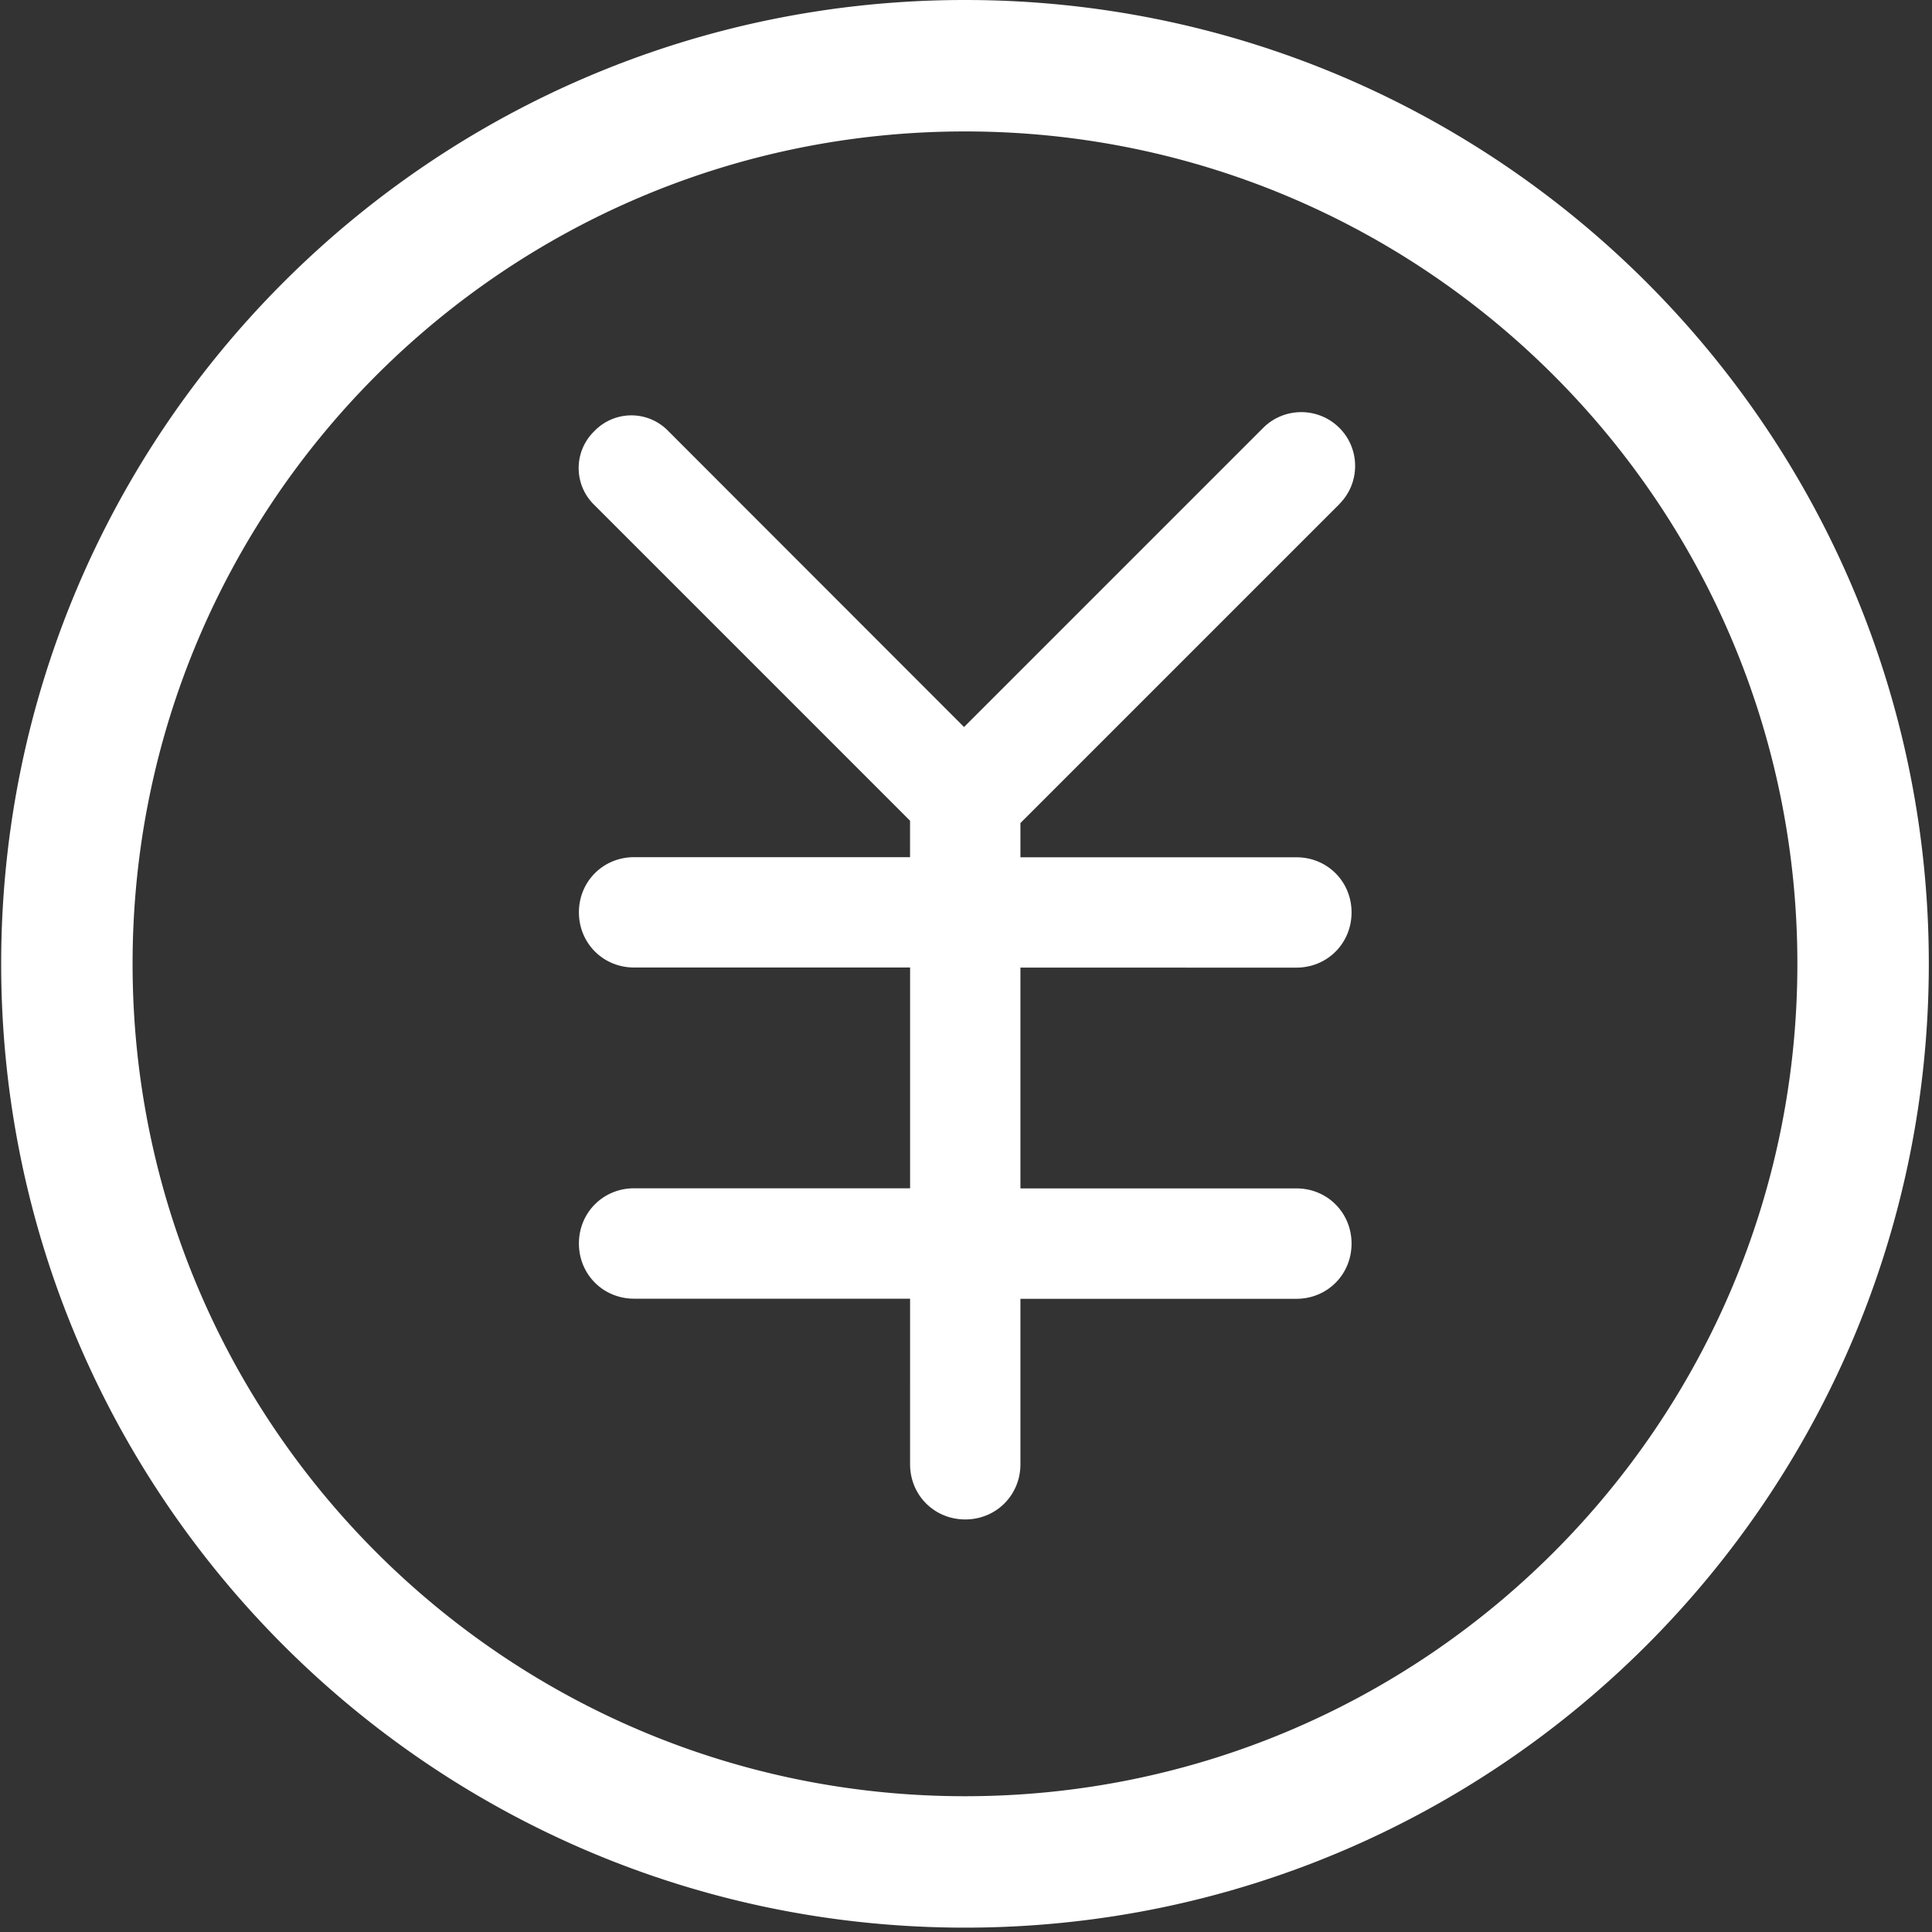 <?xml version="1.0" standalone="no"?><!DOCTYPE svg PUBLIC "-//W3C//DTD SVG 1.1//EN" "http://www.w3.org/Graphics/SVG/1.1/DTD/svg11.dtd"><svg t="1624330831781" class="icon" viewBox="0 0 1024 1024" version="1.1" xmlns="http://www.w3.org/2000/svg" p-id="6251" xmlns:xlink="http://www.w3.org/1999/xlink" width="64" height="64"><rect x="0" y="0" width="1024" height="1024" fill="#333333" stroke="none"/><defs><style type="text/css"></style></defs><path d="M511.46 0C229.338 0 0.62 228.718 0.62 510.84c0 282.132 228.718 510.85 510.84 510.85 282.132 0 510.85-228.718 510.85-510.85C1022.31 228.718 793.593 0 511.46 0z m0 952.037c-243.646 0-441.187-197.541-441.187-441.187 0-243.646 197.541-441.187 441.187-441.187 243.656 0 441.187 197.541 441.187 441.187 0 243.646-197.531 441.187-441.187 441.187z m198.431-684.903l0.03 0.03-169.073 169.073v18.138h146.276c16.368 0 29.227 12.849 29.227 29.227 0 16.398-12.859 29.257-29.227 29.257H540.847v117.019h146.276c16.368 0 29.227 12.859 29.227 29.257 0 16.398-12.859 29.257-29.227 29.257H540.847v87.681c0 16.398-12.859 29.257-29.257 29.257-16.368 0-29.227-12.859-29.227-29.257V688.333H336.097c-16.398 0-29.257-12.879-29.257-29.257 0-16.398 12.889-29.257 29.257-29.257h146.276V512.8H336.097c-16.398 0-29.257-12.859-29.257-29.257 0-16.368 12.889-29.227 29.257-29.227h146.246v-19.318L315.039 267.684a27.207 27.207 0 0 1-8.339-19.598c0-7.399 3.01-14.469 8.339-19.598a27.207 27.207 0 0 1 19.598-8.339c7.399 0 14.469 3.01 19.598 8.339l156.725 156.845L669.515 226.778c11.159-11.119 29.207-11.119 40.366 0 11.149 11.109 11.149 29.217 0.01 40.356z" p-id="6252" fill="#ffffff"></path></svg>